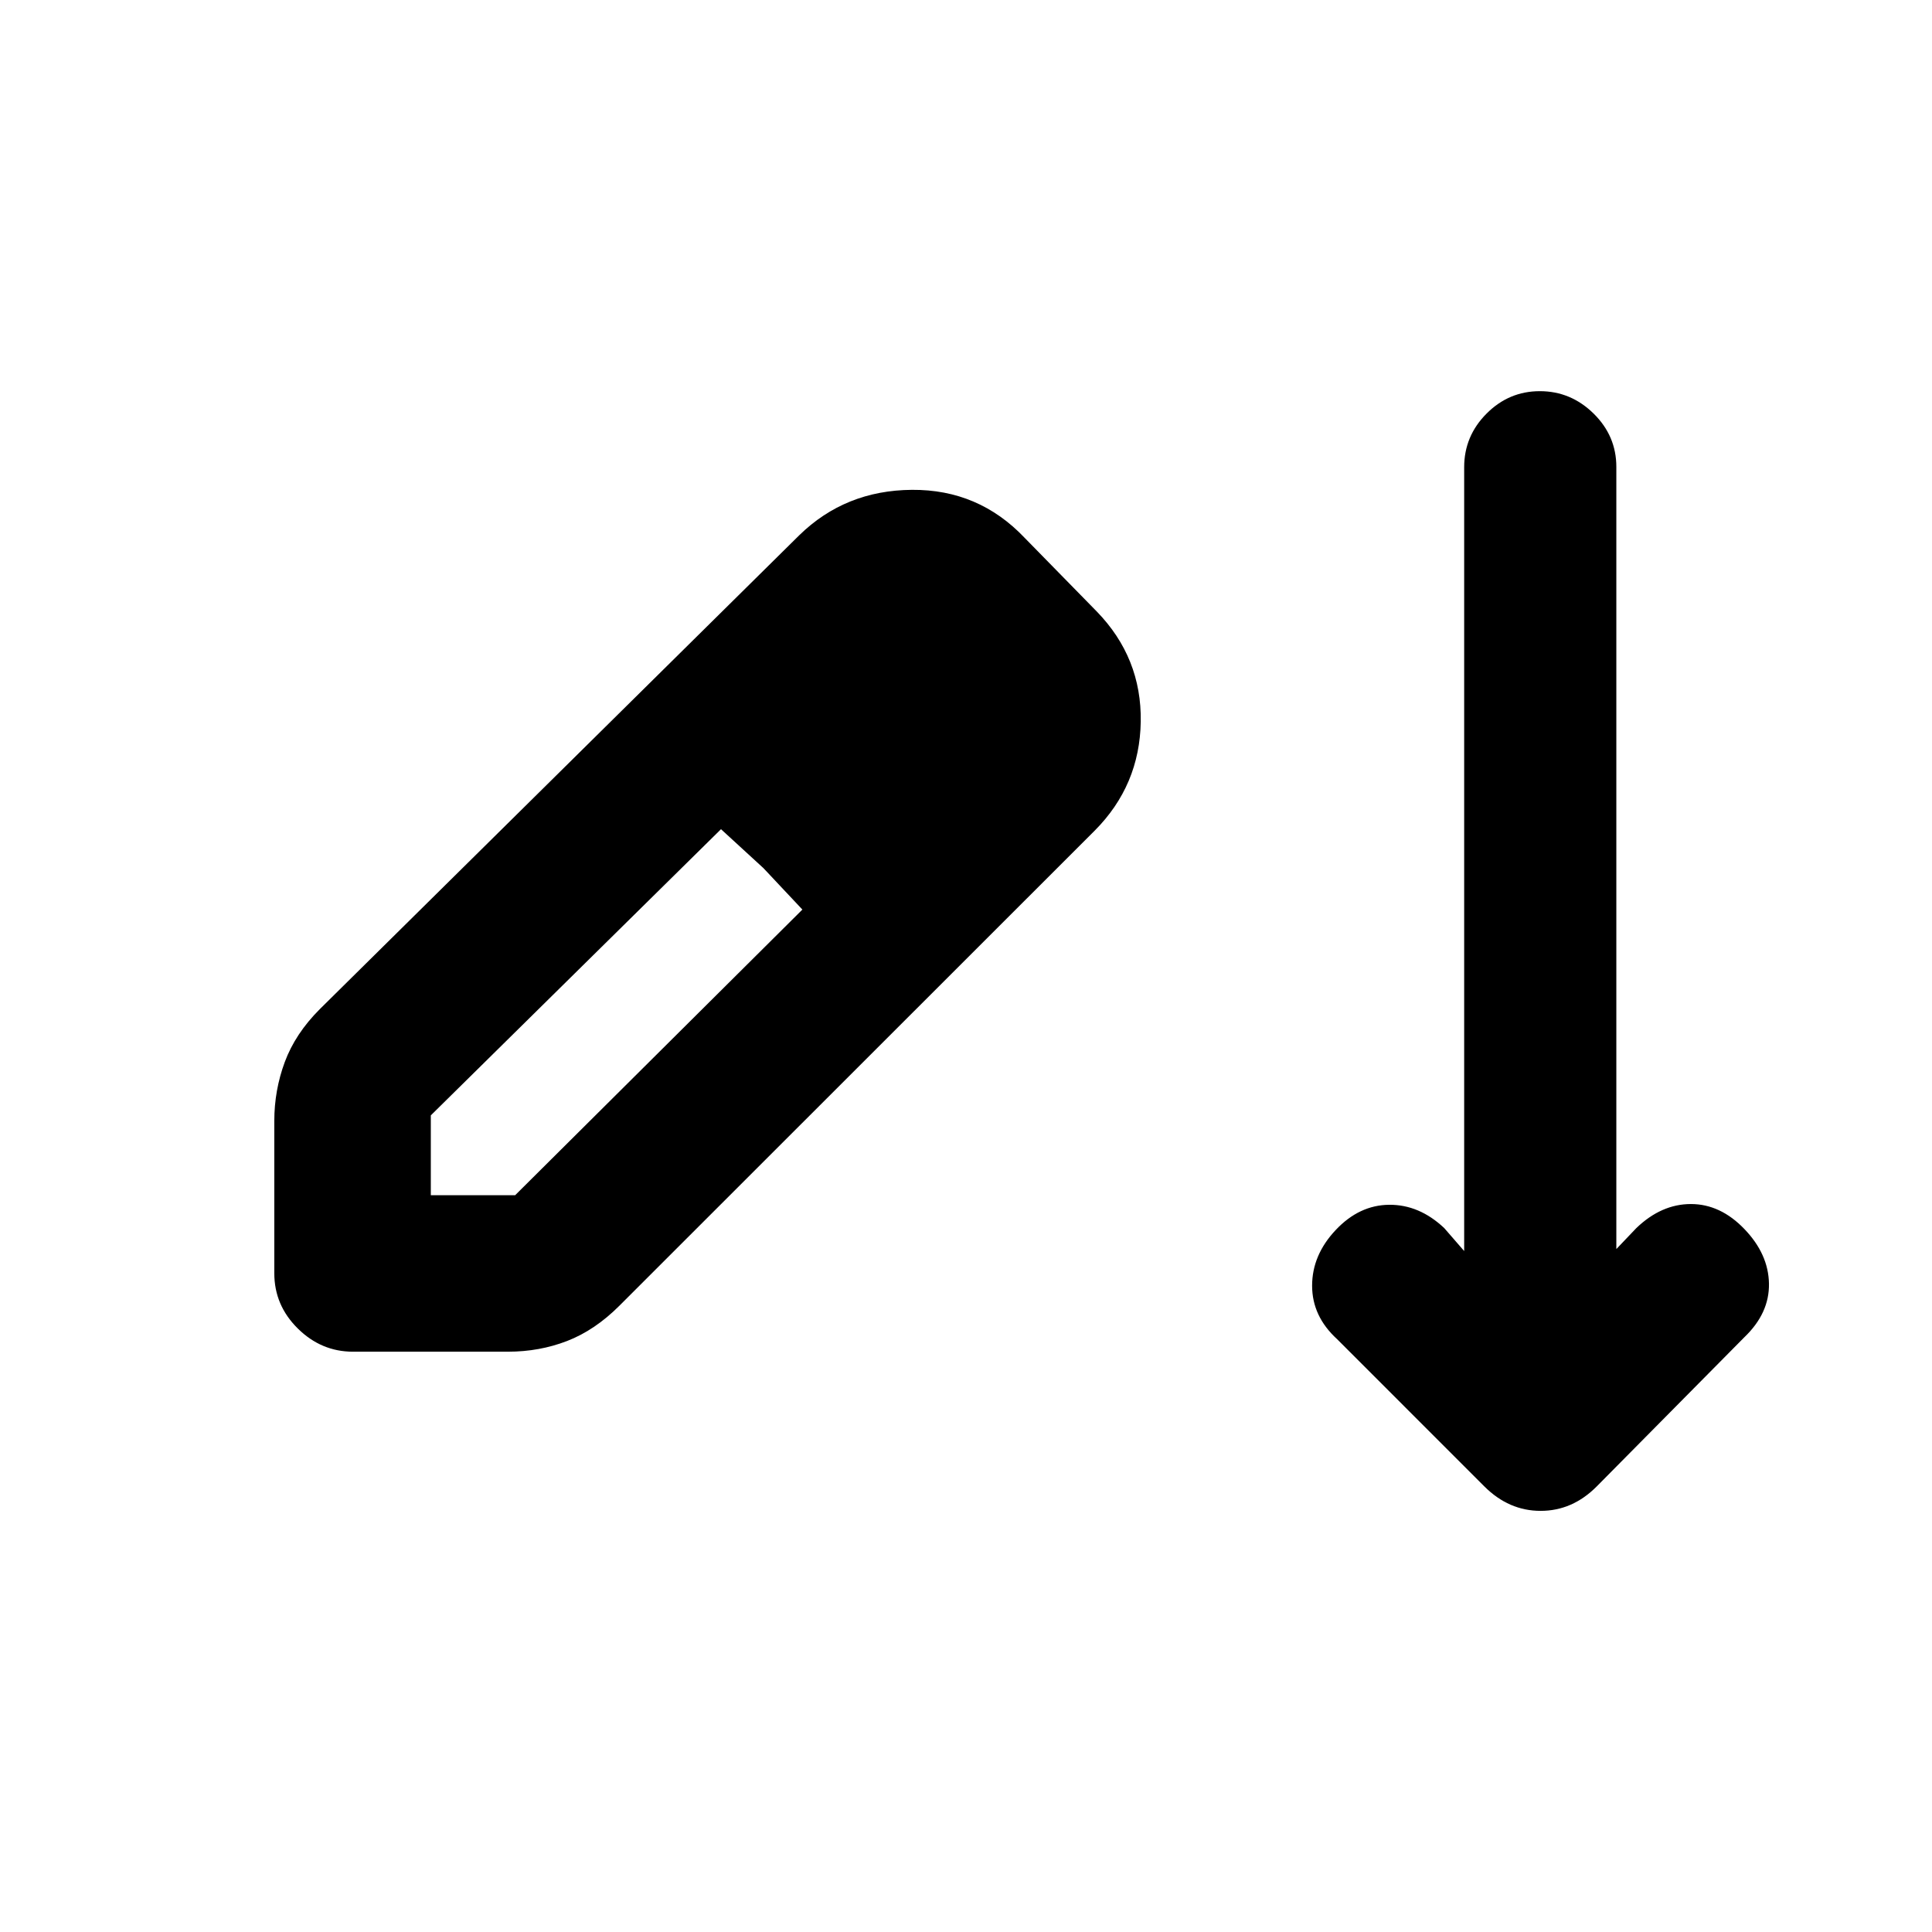 <svg xmlns="http://www.w3.org/2000/svg" height="20" viewBox="0 -960 960 960" width="20"><path d="M175.4-288.35q-15.75 0-27.42-11.52-11.68-11.53-11.68-27.48v-75.66q0-15.25 5.22-29.32 5.22-14.06 17.39-26.24L397.11-694q22.85-22.35 56.01-22.6t56.01 23.84l35.83 36.59q22.37 23.02 21.87 54.74-.5 31.71-22.91 54.2L307.78-311.2q-12.17 12.18-25.96 17.52-13.79 5.33-29.4 5.33H175.4Zm38.67-77.76h41.91L398.7-508.04l-19.35-20.59-21.09-19.35-144.19 142.2v39.67Zm235.26-191.32-41.44-39.68 41.44 39.68Zm288.21 336-73.13-73.14q-12.43-11.36-12.43-26.57t11.69-27.64q11.7-12.44 26.61-12.57 14.92-.13 27.35 11.57l9.91 11.41v-389.48q0-15.46 11.11-26.62 11.1-11.16 26.49-11.16 15.38 0 26.7 11.11 11.31 11.12 11.31 26.51v388.66l9.94-10.43q12.43-11.94 27.11-11.94 14.67 0 26.6 12.44 11.94 12.43 12.19 27.11.25 14.67-12.19 26.6l-73.37 74.14q-12.08 12.17-27.9 12.17-15.81 0-27.99-12.17Z"/></svg>